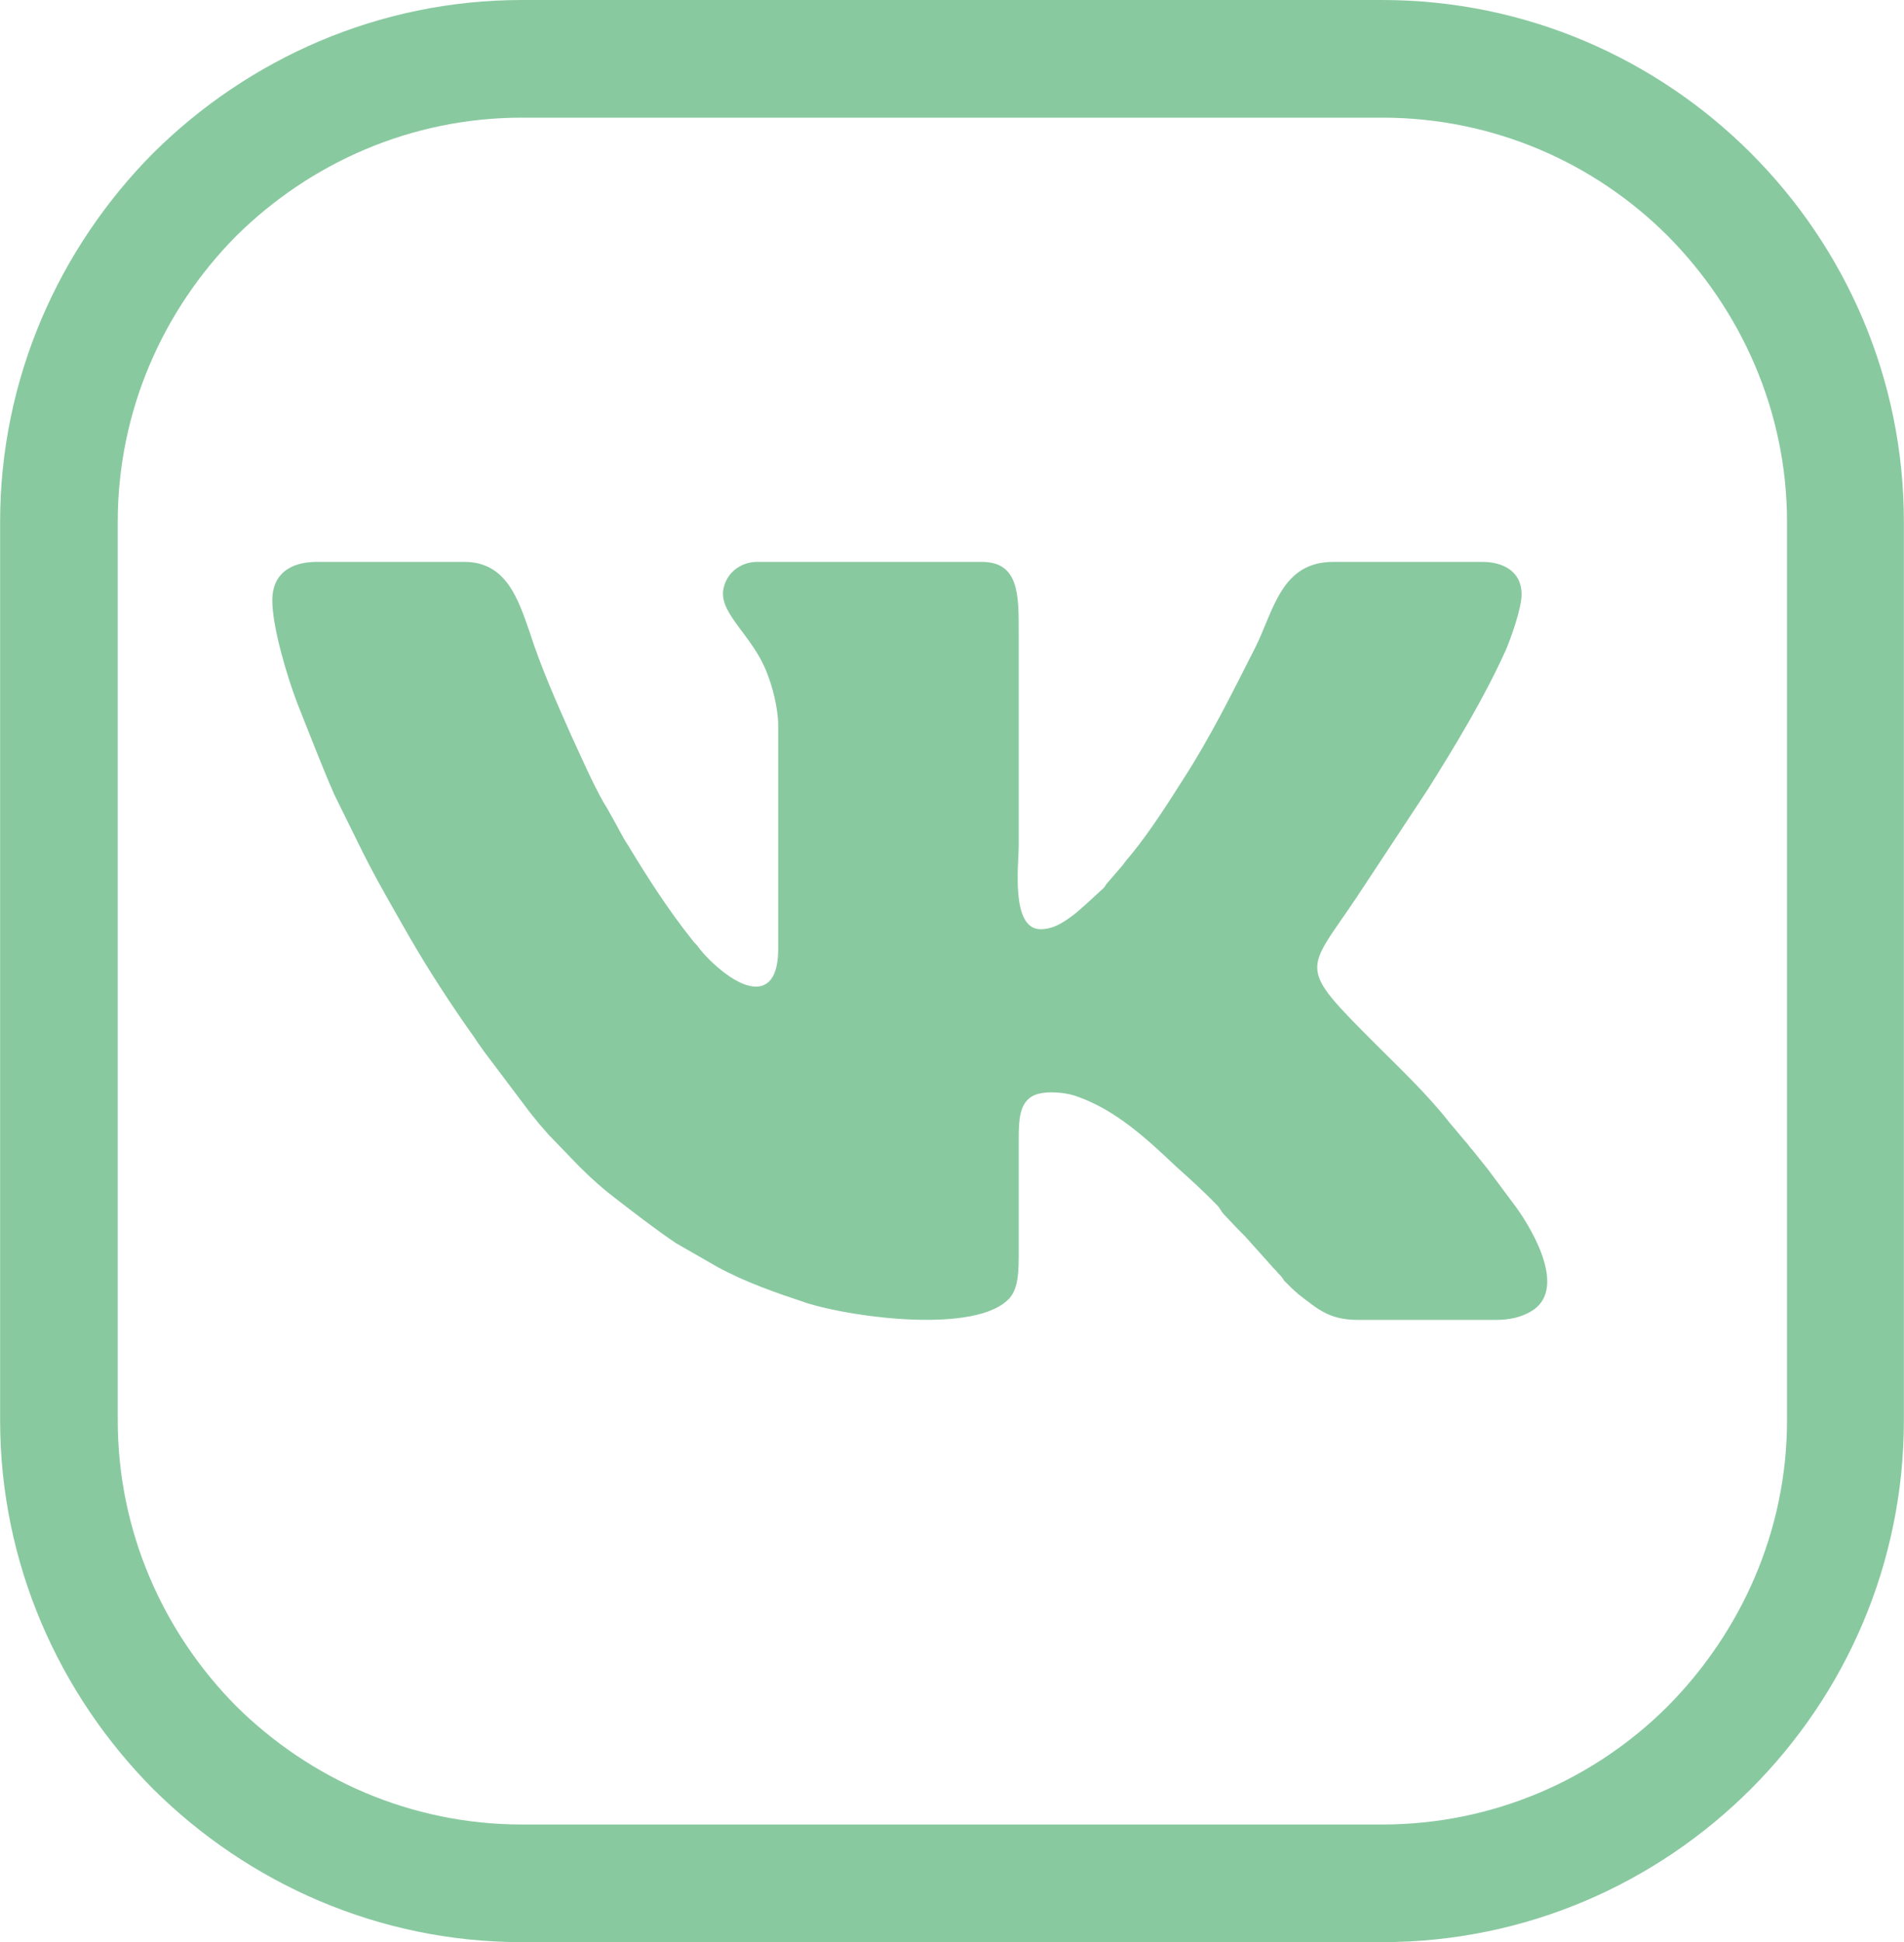 <?xml version="1.0" encoding="UTF-8"?>
<!DOCTYPE svg PUBLIC "-//W3C//DTD SVG 1.1//EN" "http://www.w3.org/Graphics/SVG/1.1/DTD/svg11.dtd">
<!-- Creator: CorelDRAW X6 -->
<svg xmlns="http://www.w3.org/2000/svg" xml:space="preserve" width="50mm" height="50.984mm" version="1.1" style="shape-rendering:geometricPrecision; text-rendering:geometricPrecision; image-rendering:optimizeQuality; fill-rule:evenodd; clip-rule:evenodd"
viewBox="0 0 2525 2575"
 xmlns:xlink="http://www.w3.org/1999/xlink">
 <defs>
  <style type="text/css">
   <![CDATA[
    .fil1 {fill:#89C9A0}
    .fil0 {fill:#89C9A0;fill-rule:nonzero}
   ]]>
  </style>
 </defs>
 <g id="Слой_x0020_1">
  <g id="_434783560">
   <path class="fil0" d="M692 0l1141 0c191,0 364,78 489,203 126,126 203,299 203,489l0 1191c0,190 -77,363 -203,489 -125,125 -298,203 -489,203l-1141 0c-190,0 -363,-78 -489,-203 -125,-126 -203,-299 -203,-489l0 -1191c0,-190 78,-363 203,-489 126,-125 299,-203 489,-203zm1141 156l-1141 0c-147,0 -281,60 -379,157 -97,98 -157,232 -157,379l0 1191c0,147 60,281 157,379 98,97 232,157 379,157l1141 0c148,0 282,-60 379,-157 97,-98 158,-232 158,-379l0 -1191c0,-147 -61,-281 -158,-379 -97,-97 -231,-157 -379,-157z"/>
   <path class="fil1" d="M361 796c0,36 20,102 33,136 16,40 32,82 49,121l38 77c19,38 39,72 60,109 27,47 57,93 89,138 3,5 7,10 11,16l61 81c4,5 8,10 12,15 5,6 9,10 14,16l28 29c18,19 38,38 59,54 26,20 53,41 81,60l54 31c38,21 79,35 121,49 61,19 225,41 268,-7 12,-14 12,-37 12,-62l0 -148c0,-26 1,-47 17,-57 14,-9 46,-6 61,0 51,18 92,56 130,92 19,17 39,35 57,54 3,4 4,7 8,11l18 19c3,3 6,6 9,9l26 29c4,4 5,6 9,10 3,4 6,6 9,10 4,4 5,5 8,10 6,6 12,12 19,18 25,19 40,34 79,34l183 0c19,0 34,-4 46,-11 49,-28 4,-106 -19,-138l-38 -51c-7,-9 -13,-16 -20,-25 -4,-4 -6,-8 -10,-12l-21 -25c-29,-37 -65,-71 -98,-104 -105,-105 -92,-94 -25,-194l95 -144c37,-59 74,-120 103,-184 6,-14 21,-55 21,-74 0,-30 -24,-43 -52,-43l-198 0c-69,0 -79,65 -103,113 -31,61 -60,120 -97,177 -21,33 -42,66 -67,97 -4,5 -8,9 -12,15l-19 22c-3,3 -3,4 -6,8 -10,9 -34,32 -43,38 -11,8 -24,17 -41,17 -40,0 -29,-86 -29,-111l0 -284c0,-49 0,-92 -49,-92l-298 0c-23,0 -42,16 -45,38 -4,32 40,61 58,109 7,17 15,47 15,70l0 296c0,60 -34,60 -71,32 -13,-10 -27,-23 -37,-37 -3,-3 -4,-4 -7,-8 -31,-39 -58,-81 -84,-124 -8,-12 -14,-25 -21,-37 -4,-7 -7,-13 -11,-19 -15,-26 -31,-63 -44,-91 -20,-45 -40,-90 -55,-137 -15,-43 -31,-92 -86,-92l-196 0c-35,0 -59,16 -59,51z"/>
  </g>
 </g>
</svg>
